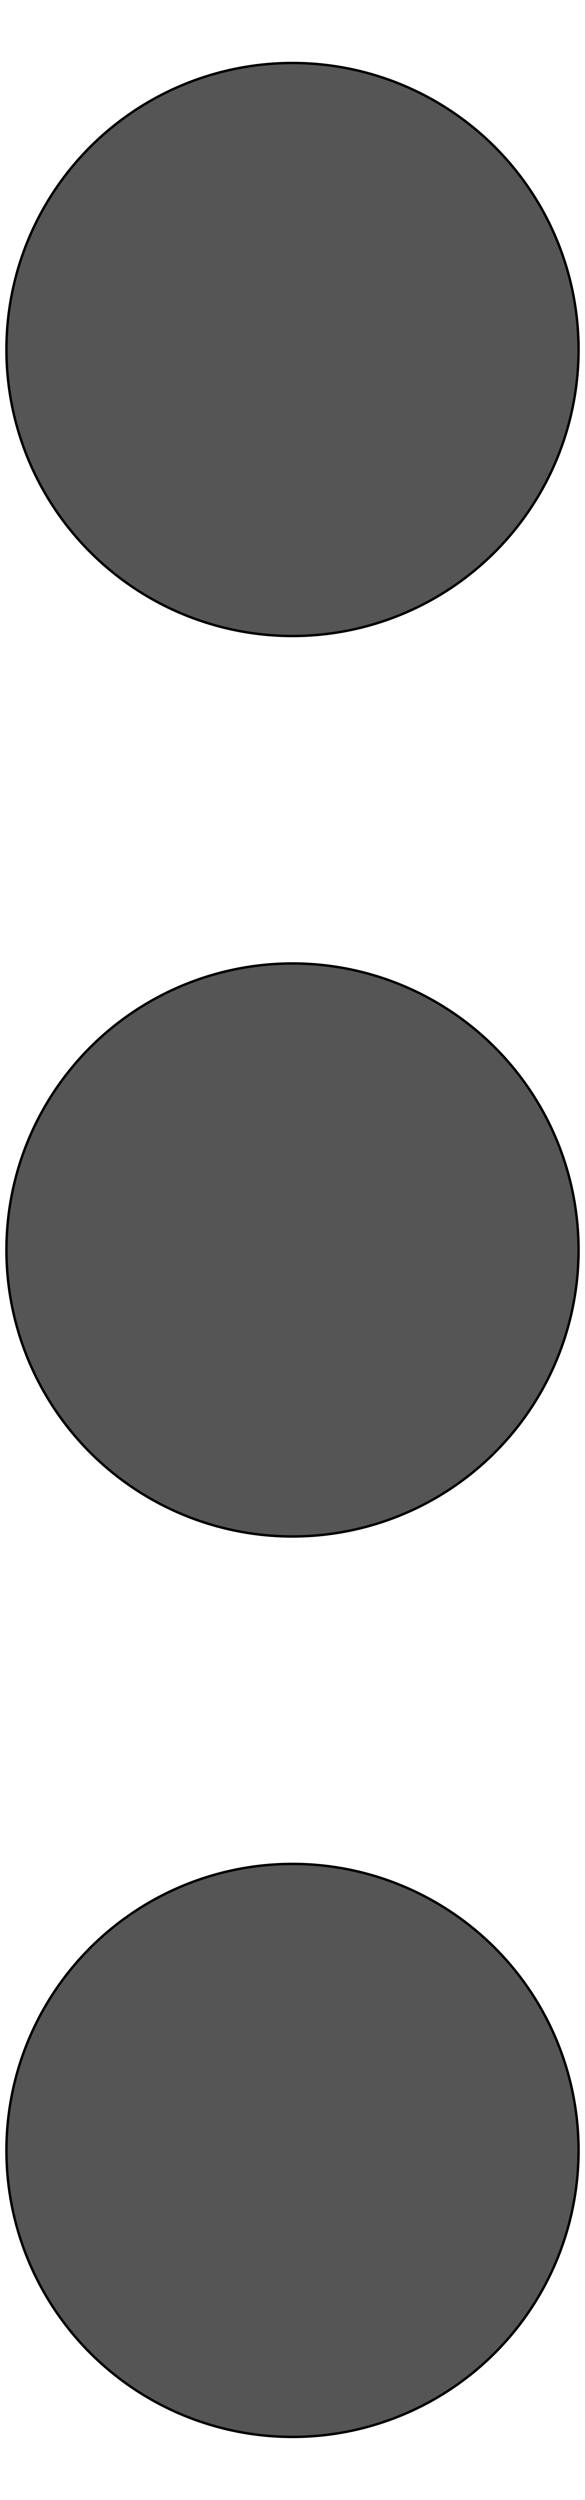<svg width="240" height="1024" xmlns="http://www.w3.org/2000/svg" class="icon">
 <defs>
  <style type="text/css"/>
 </defs>
 <g>
  <title>background</title>
  <rect fill="none" id="canvas_background" height="1026" width="242" y="-1" x="-1"/>
 </g>
 <g>
  <title>Layer 1</title>
  <path stroke="null" id="svg_1" fill="#555555" d="m2.642,143.161a117.358,117.358 0 1 1 234.716,0a117.358,117.358 0 0 1 -234.716,0zm0,368.839a117.358,117.358 0 1 1 234.716,0a117.358,117.358 0 0 1 -234.716,0zm0,368.839a117.358,117.358 0 1 1 234.716,0a117.358,117.358 0 0 1 -234.716,0z"/>
 </g>
</svg>
